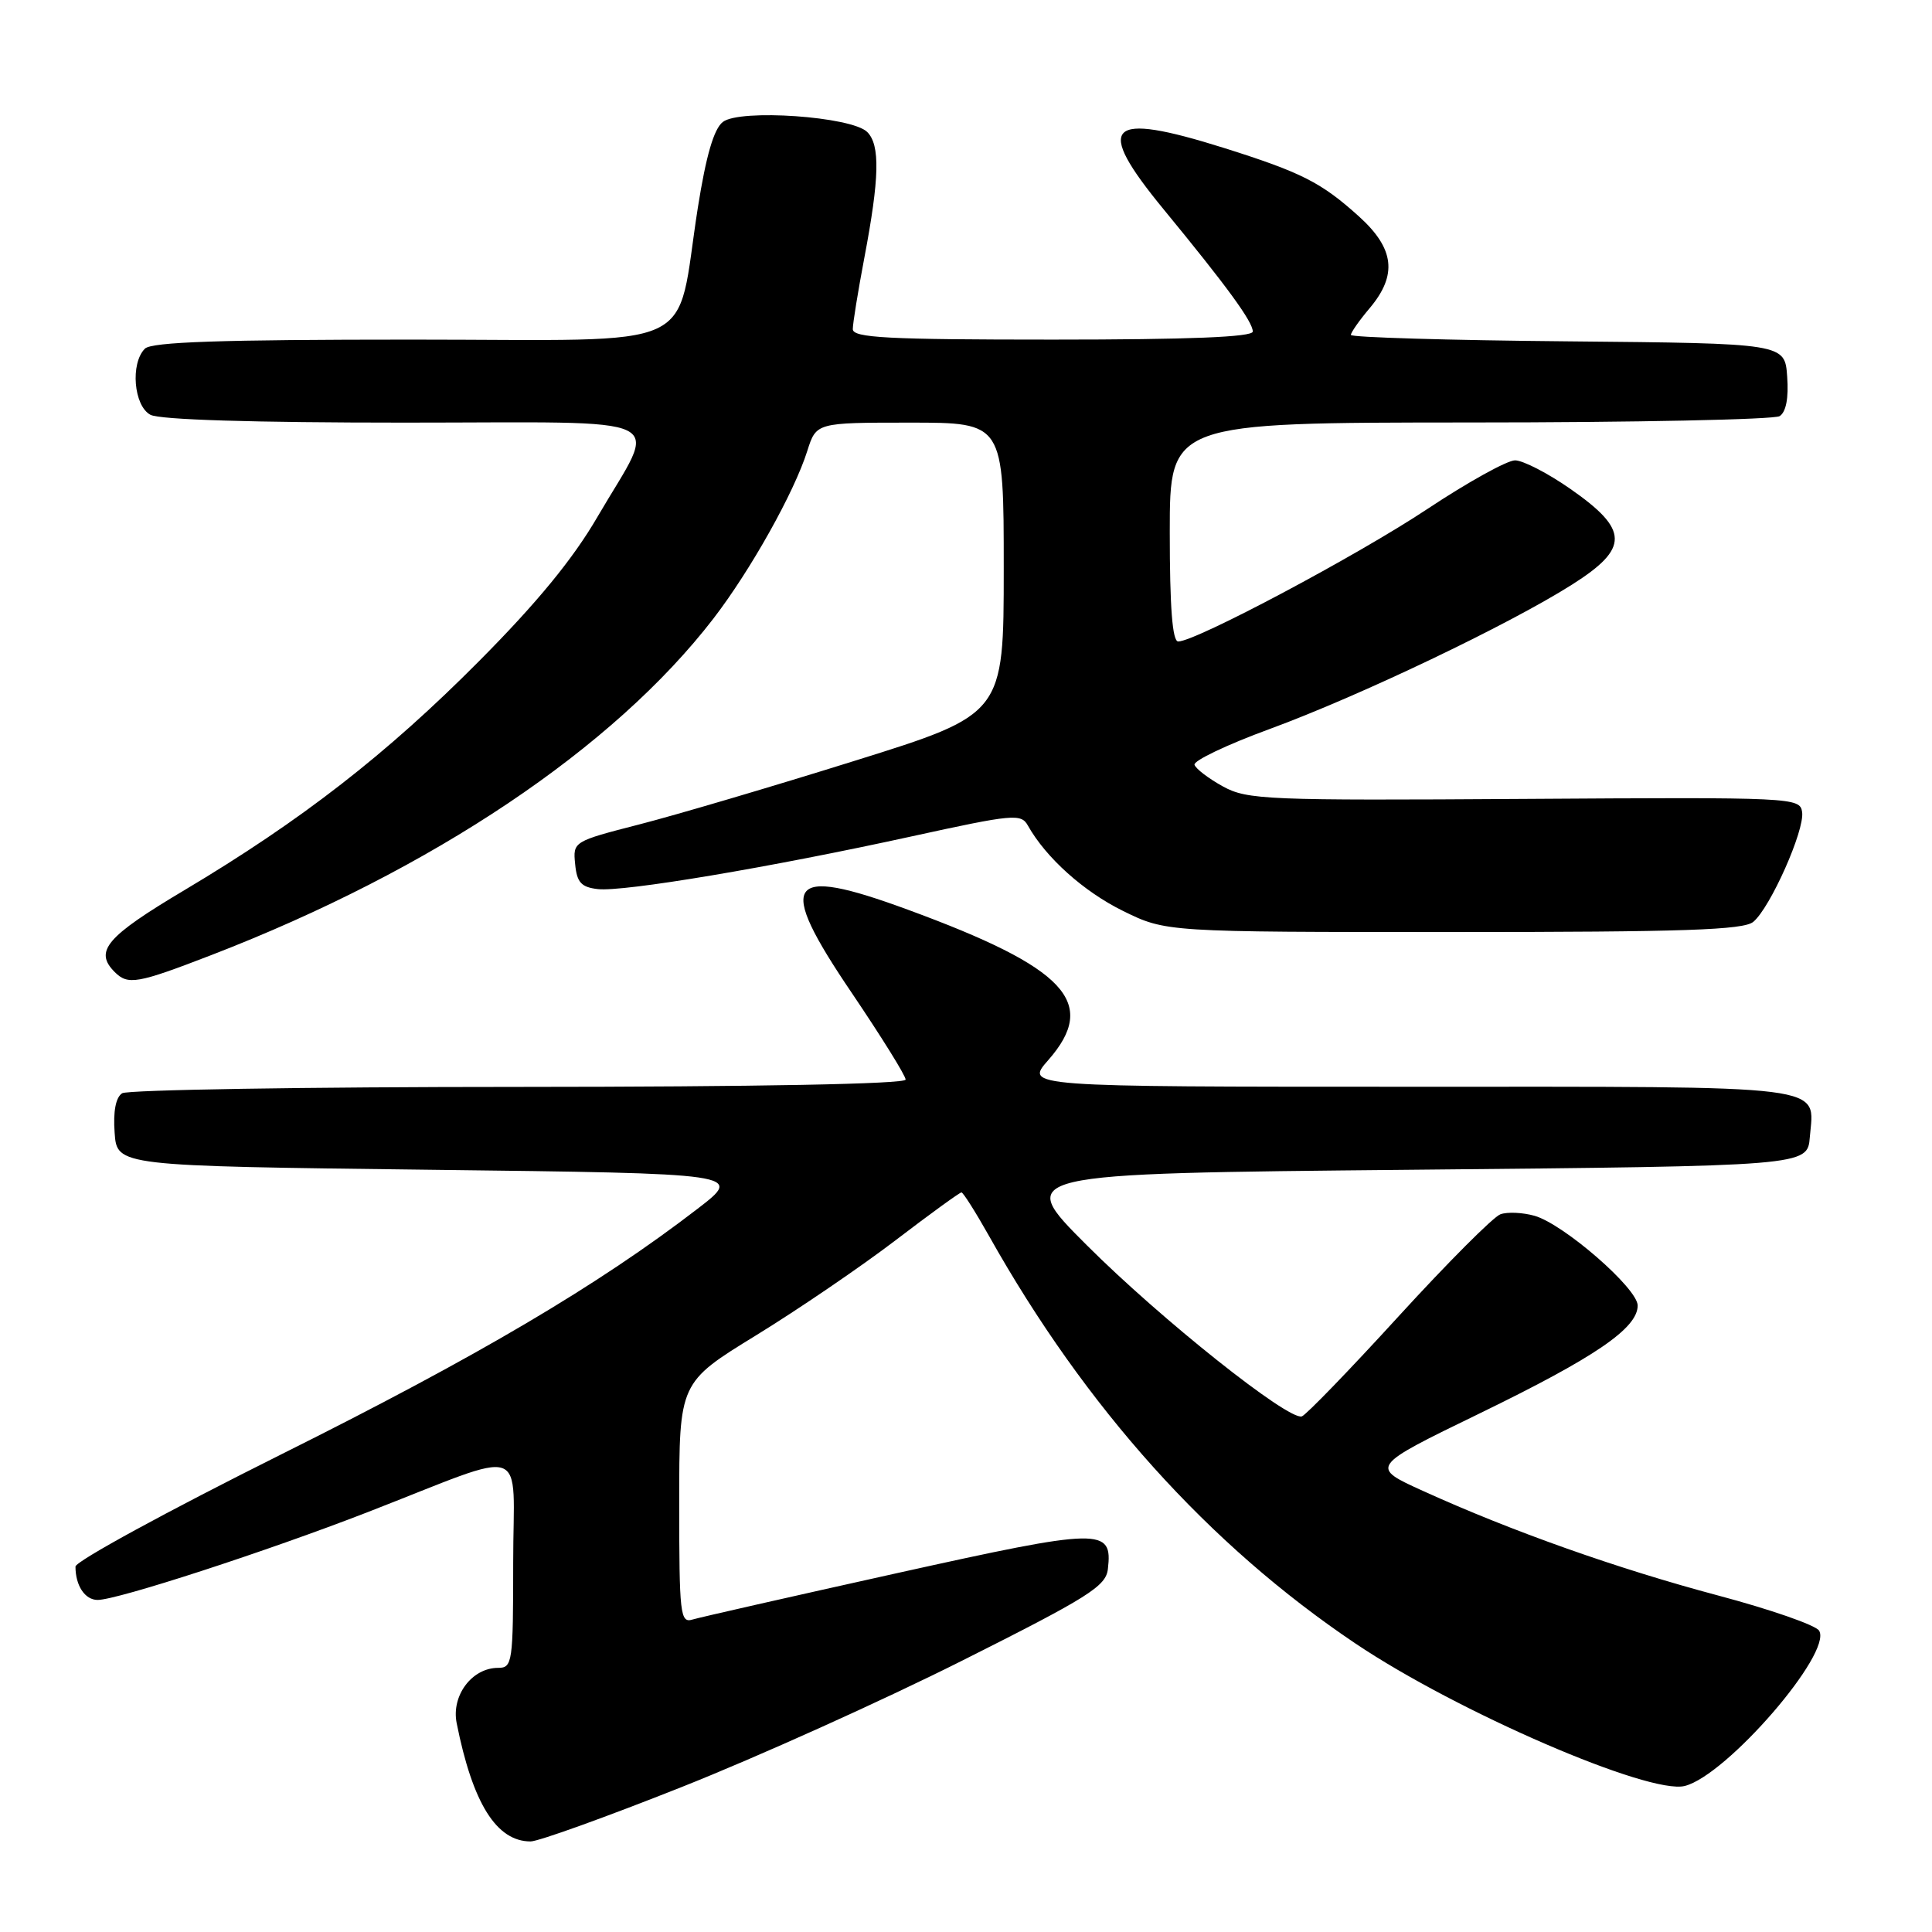 <?xml version="1.0" encoding="UTF-8" standalone="no"?>
<!DOCTYPE svg PUBLIC "-//W3C//DTD SVG 1.1//EN" "http://www.w3.org/Graphics/SVG/1.1/DTD/svg11.dtd" >
<svg xmlns="http://www.w3.org/2000/svg" xmlns:xlink="http://www.w3.org/1999/xlink" version="1.1" viewBox="0 0 256 256">
 <g >
 <path fill="currentColor"
d=" M 90.33 236.79 C 100.32 232.83 117.05 225.29 127.50 220.04 C 144.23 211.64 146.54 210.19 146.80 207.91 C 147.44 202.40 146.02 202.43 118.81 208.46 C 104.89 211.55 92.71 214.31 91.75 214.60 C 90.13 215.09 90.00 213.91 90.00 199.16 C 90.00 183.19 90.00 183.19 100.18 176.94 C 105.78 173.50 114.10 167.83 118.67 164.34 C 123.24 160.85 127.17 158.00 127.40 158.00 C 127.62 158.00 129.26 160.59 131.04 163.75 C 143.84 186.55 160.17 204.71 179.60 217.77 C 193.06 226.82 218.53 237.84 223.24 236.65 C 228.79 235.26 242.85 219.00 241.04 216.07 C 240.59 215.34 234.57 213.25 227.65 211.41 C 214.35 207.87 200.34 202.91 188.61 197.58 C 181.50 194.36 181.50 194.36 196.03 187.30 C 211.38 179.84 217.00 176.00 217.00 172.99 C 217.00 170.72 207.21 162.21 203.34 161.10 C 201.78 160.66 199.74 160.56 198.81 160.90 C 197.88 161.23 191.81 167.32 185.31 174.43 C 178.82 181.54 173.05 187.50 172.50 187.68 C 170.72 188.25 153.78 174.77 144.01 165.00 C 134.50 155.50 134.50 155.50 187.00 155.00 C 239.50 154.50 239.50 154.50 239.81 150.68 C 240.39 143.63 243.32 144.00 186.77 144.00 C 135.79 144.00 135.79 144.00 138.90 140.47 C 145.59 132.85 141.30 128.25 120.27 120.53 C 104.14 114.60 102.76 116.66 112.88 131.59 C 116.79 137.38 120.00 142.53 120.00 143.05 C 120.00 143.64 100.26 144.01 68.75 144.02 C 40.56 144.02 16.91 144.41 16.19 144.86 C 15.34 145.40 14.98 147.26 15.19 150.10 C 15.50 154.50 15.50 154.50 57.00 155.00 C 98.50 155.50 98.50 155.50 92.43 160.17 C 79.24 170.32 63.31 179.72 37.25 192.72 C 22.26 200.20 10.00 206.88 10.00 207.58 C 10.00 210.11 11.26 212.00 12.94 212.00 C 15.55 212.00 35.40 205.54 48.71 200.37 C 70.51 191.90 68.00 191.03 68.00 207.04 C 68.00 220.33 67.90 221.00 66.00 221.00 C 62.54 221.00 59.78 224.67 60.51 228.32 C 62.63 238.96 65.78 244.00 70.31 244.00 C 71.33 244.00 80.34 240.76 90.33 236.79 Z  M 28.01 126.55 C 57.30 115.24 81.31 99.14 94.55 81.94 C 99.46 75.55 105.24 65.24 106.97 59.75 C 108.16 56.00 108.16 56.00 120.58 56.00 C 133.00 56.00 133.00 56.00 133.00 75.32 C 133.00 94.64 133.00 94.64 113.25 100.81 C 102.39 104.21 89.54 108.00 84.71 109.24 C 75.96 111.49 75.91 111.52 76.21 114.50 C 76.44 116.93 77.02 117.56 79.21 117.81 C 82.60 118.20 102.03 114.94 120.87 110.81 C 134.26 107.88 135.30 107.78 136.20 109.39 C 138.59 113.65 143.59 118.14 148.82 120.71 C 154.50 123.50 154.50 123.50 192.60 123.50 C 223.10 123.50 231.02 123.23 232.32 122.15 C 234.57 120.28 239.15 110.00 238.79 107.60 C 238.51 105.67 237.67 105.63 202.00 105.86 C 167.85 106.08 165.28 105.98 162.05 104.21 C 160.16 103.17 158.46 101.88 158.28 101.34 C 158.10 100.81 162.58 98.67 168.23 96.60 C 180.13 92.23 199.92 82.78 208.31 77.46 C 215.91 72.64 215.87 70.21 208.08 64.78 C 205.10 62.70 201.80 61.00 200.75 61.00 C 199.70 61.00 194.49 63.89 189.17 67.42 C 179.87 73.60 158.43 85.00 156.12 85.00 C 155.35 85.00 155.00 80.51 155.00 70.50 C 155.00 56.00 155.00 56.00 194.75 55.98 C 216.61 55.98 235.09 55.59 235.81 55.14 C 236.66 54.60 237.02 52.74 236.81 49.90 C 236.50 45.50 236.50 45.50 207.75 45.23 C 191.94 45.09 179.00 44.70 179.00 44.38 C 179.00 44.05 180.12 42.45 181.50 40.82 C 185.19 36.43 184.78 32.93 180.06 28.67 C 175.07 24.17 172.47 22.85 162.20 19.61 C 146.64 14.72 144.92 16.46 154.18 27.73 C 162.63 38.01 166.00 42.64 166.00 43.93 C 166.00 44.66 157.61 45.00 139.50 45.00 C 117.55 45.00 113.00 44.76 113.00 43.61 C 113.00 42.85 113.69 38.60 114.53 34.16 C 116.54 23.58 116.64 19.21 114.91 17.49 C 112.85 15.44 98.03 14.40 95.78 16.16 C 94.59 17.08 93.56 20.62 92.47 27.50 C 89.41 46.95 93.63 45.00 54.54 45.00 C 29.32 45.00 20.09 45.31 19.20 46.20 C 17.25 48.15 17.72 53.78 19.93 54.96 C 21.15 55.62 33.61 56.00 53.50 56.00 C 90.10 56.00 87.26 54.61 79.16 68.50 C 75.92 74.07 71.16 79.87 63.50 87.58 C 51.24 99.93 39.94 108.71 24.42 117.96 C 14.07 124.12 12.44 126.04 15.20 128.80 C 16.96 130.56 18.17 130.35 28.01 126.55 Z "/>
</g>
</svg>